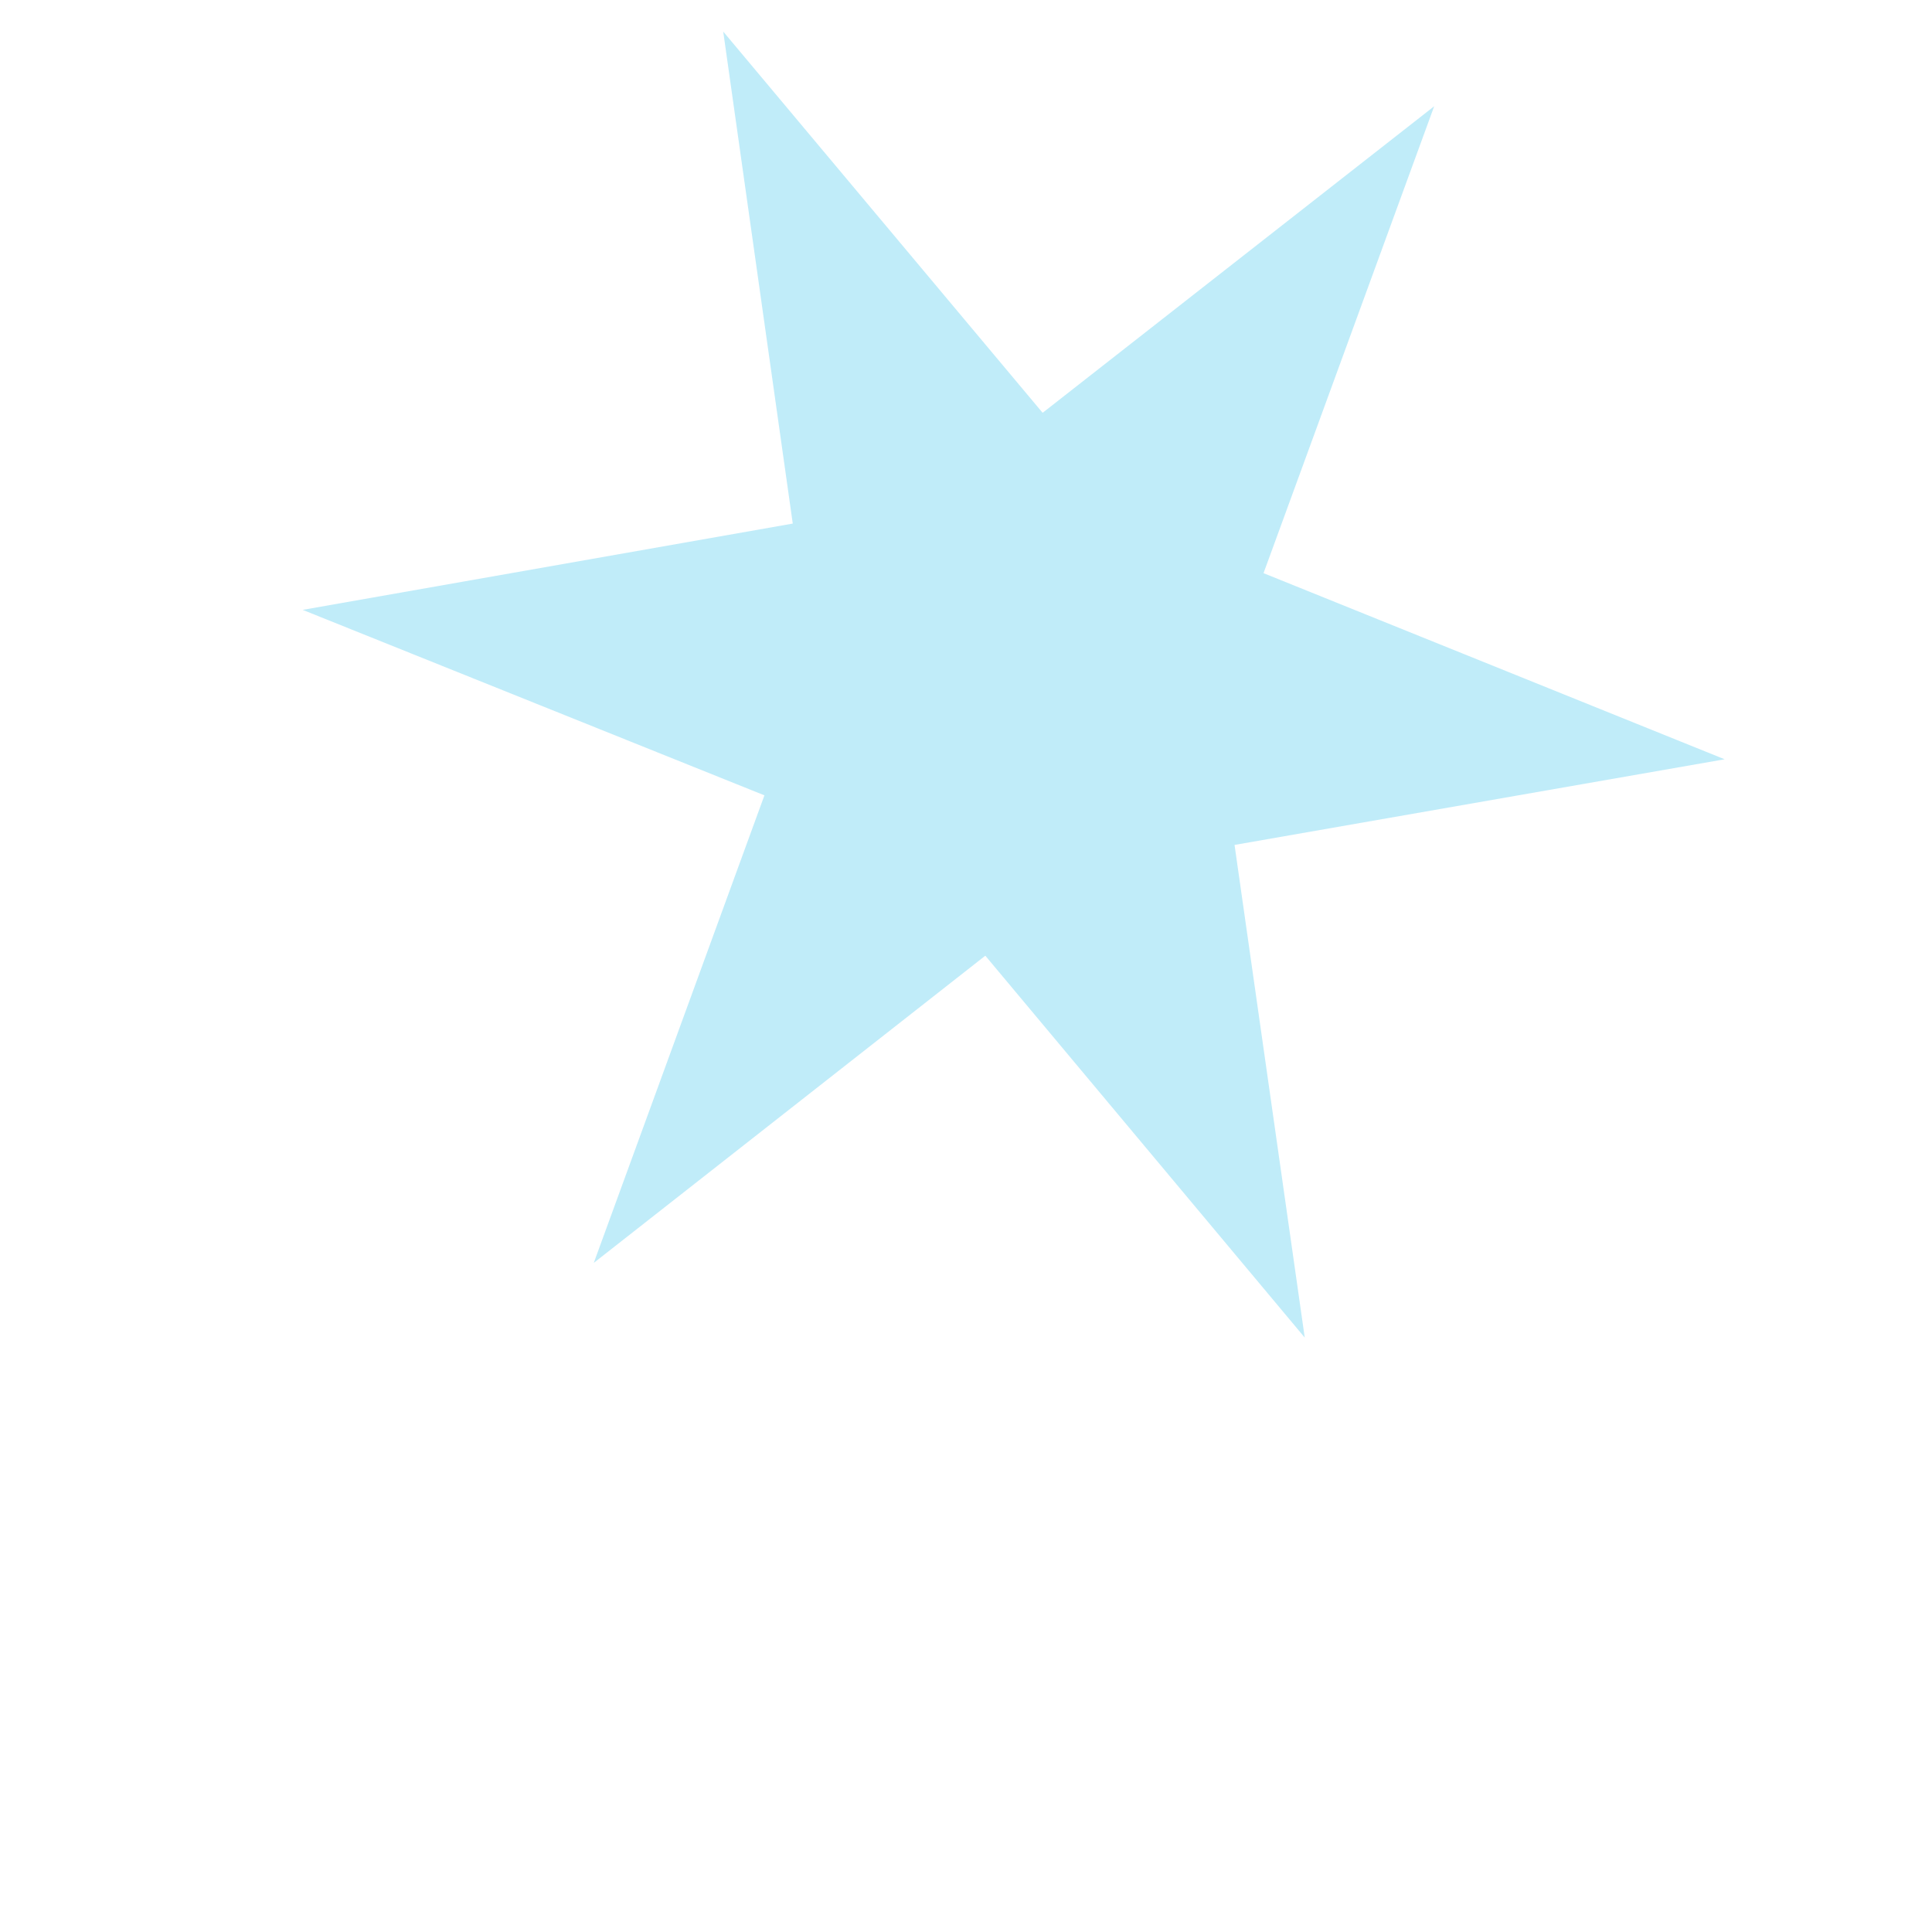 <svg width="3" height="3" viewBox="0 0 3 3" fill="none" xmlns="http://www.w3.org/2000/svg">
<path d="M1.123 0.049L1.619 0.641L2.227 0.165L1.962 0.89L2.678 1.179L1.917 1.312L2.026 2.077L1.53 1.484L0.922 1.961L1.187 1.235L0.47 0.947L1.231 0.813L1.123 0.049Z" fill="#4BC8EF" fill-opacity="0.35"/>
</svg>
